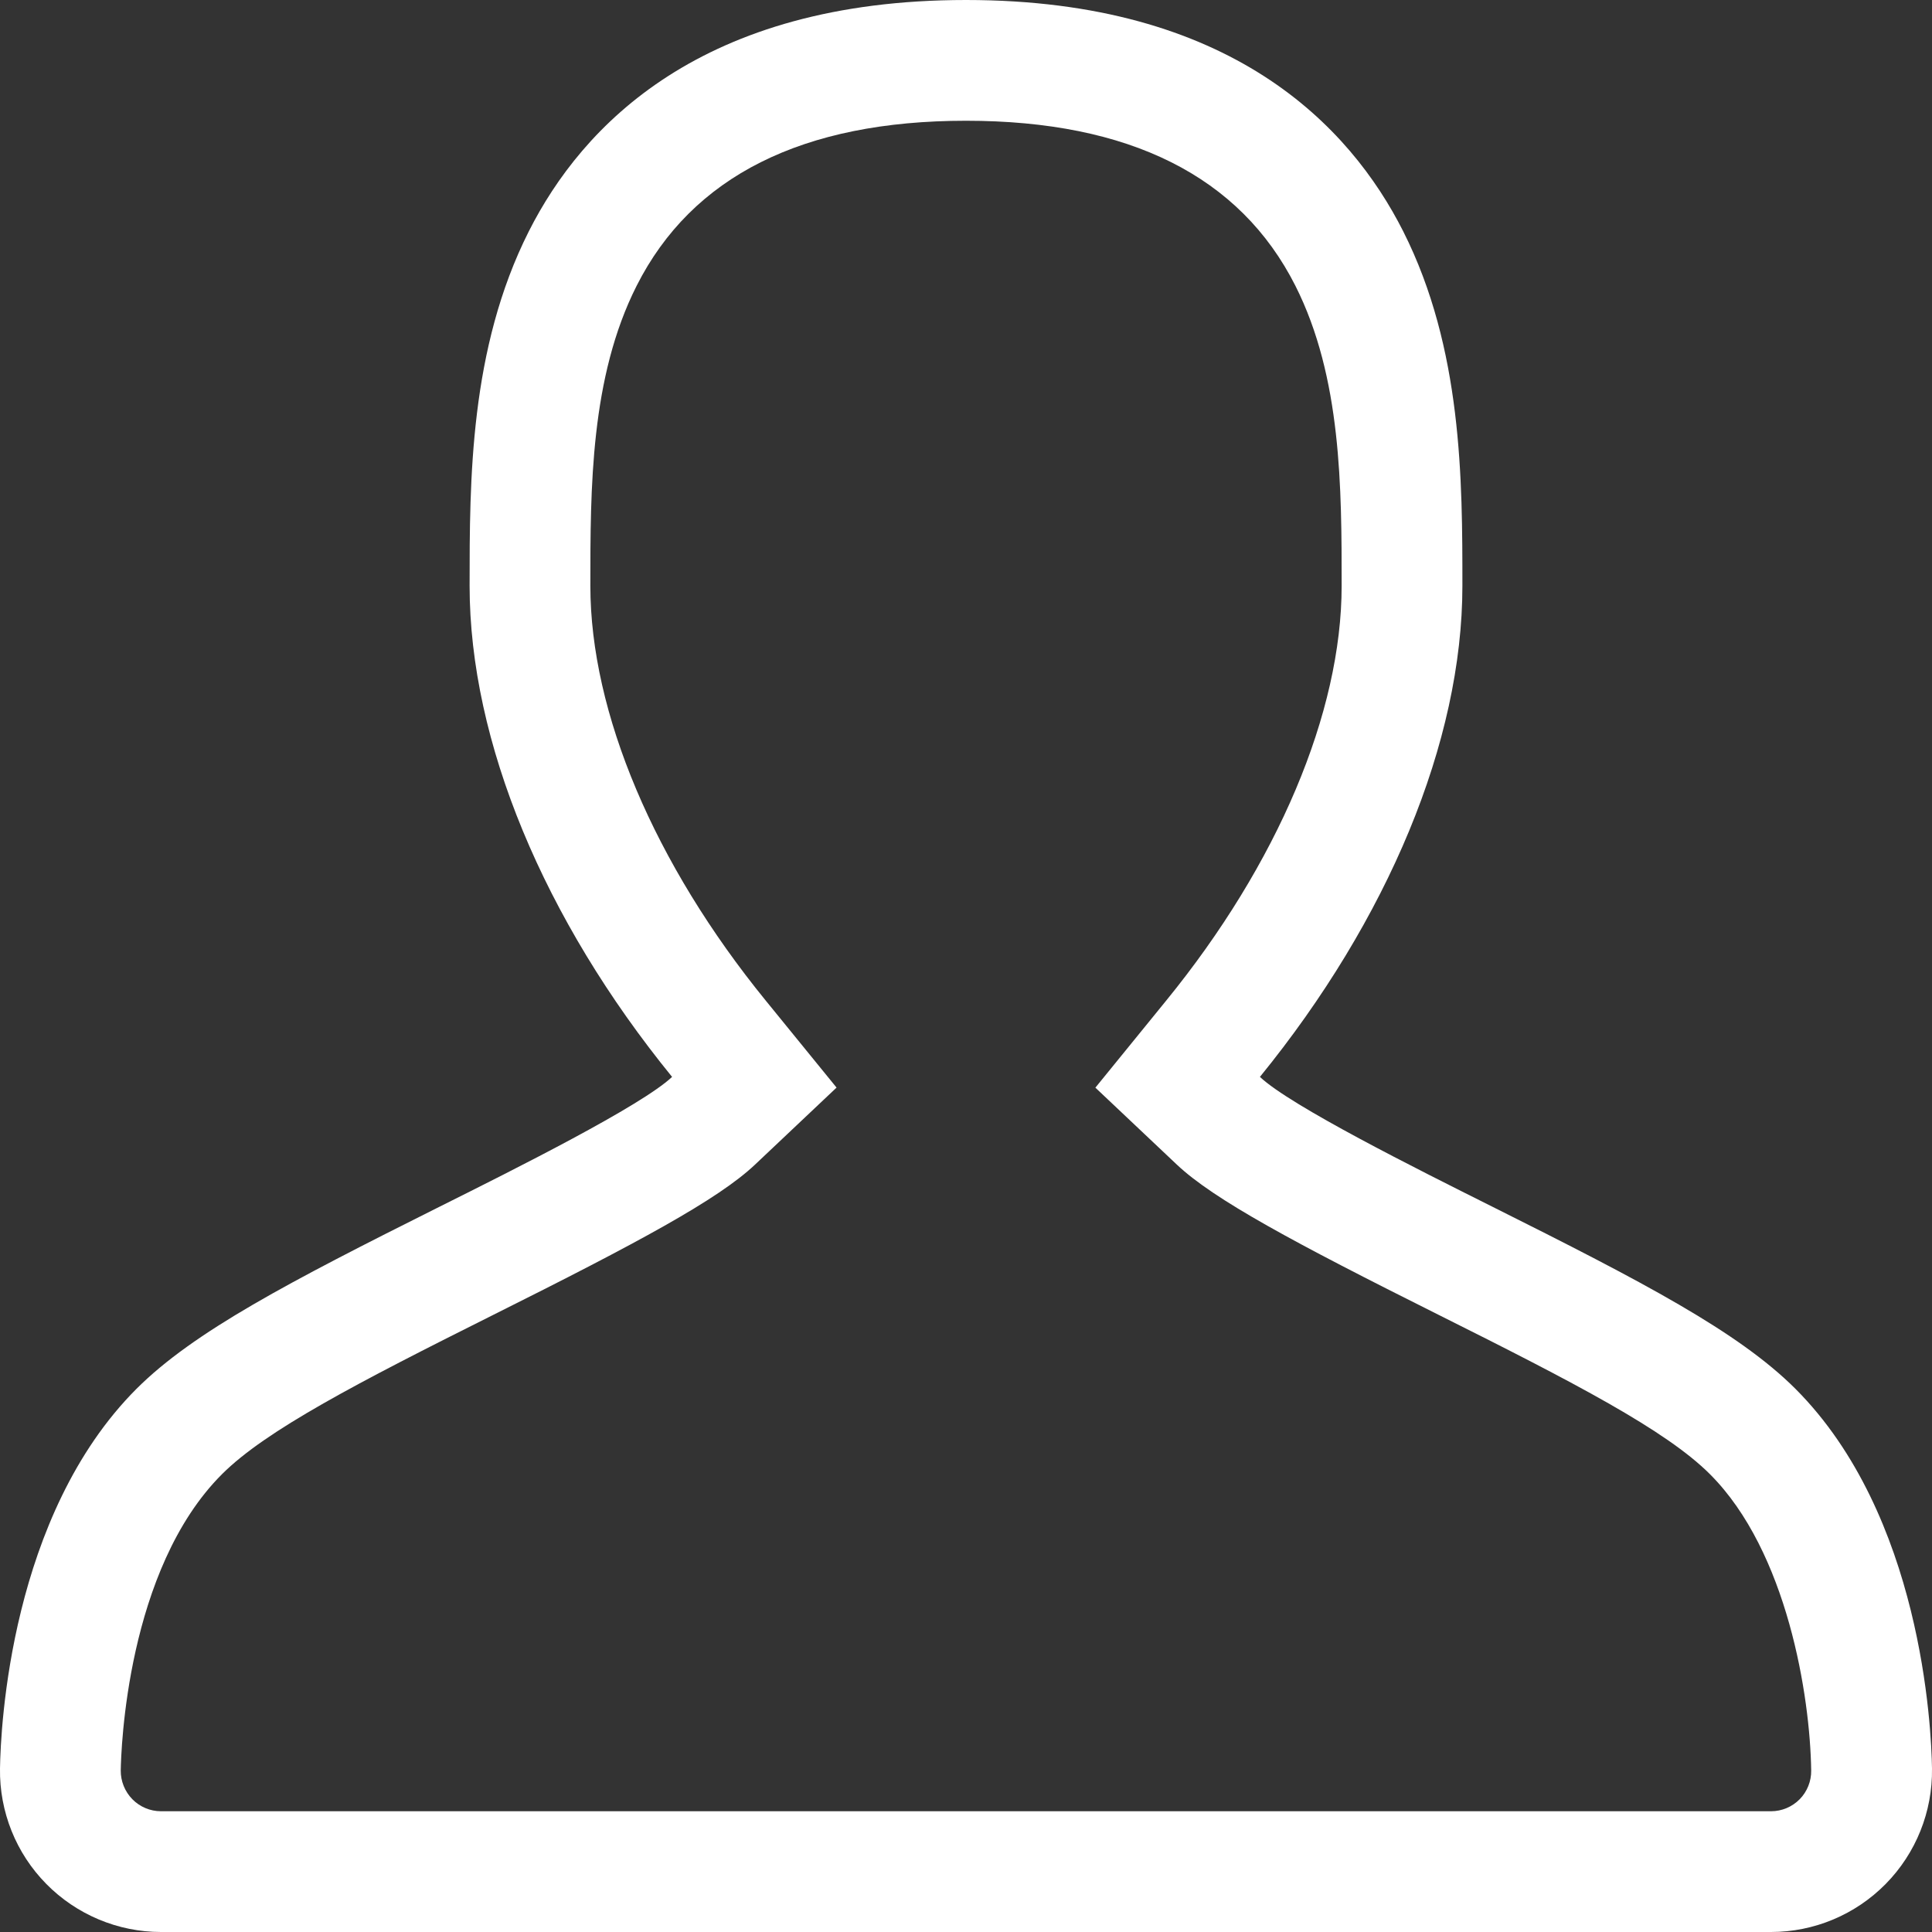 <?xml version="1.0" encoding="UTF-8"?>
<svg width="30px" height="30px" viewBox="0 0 30 30" version="1.1" xmlns="http://www.w3.org/2000/svg" xmlns:xlink="http://www.w3.org/1999/xlink">
    <rect x="0" y="0" width="30" height="30" fill="#333333" stroke="none"/>
    <!-- Generator: Sketch 46.2 (44496) - http://www.bohemiancoding.com/sketch -->
    <title>Icon user white</title>
    <desc>Created with Sketch.</desc>
    <defs></defs>
    <g id="Desktop" stroke="none" stroke-width="1" fill="none" fill-rule="evenodd">
        <g id="Login" transform="translate(-235, -117)" fill-rule="nonzero" fill="#FFFFFF">
            <g id="Icon-user-white" transform="translate(235, 117)">
                <path d="M27.879,21.565 C26.993,20.68 25.512,19.907 23.176,18.739 C21.998,18.15 20.039,17.171 19.564,16.722 C21.553,14.277 22.708,11.515 22.708,9.097 C22.708,7.456 22.708,5.415 21.79,3.594 C20.962,1.954 19.112,0 15,0 C10.888,0 9.038,1.954 8.211,3.593 C7.292,5.415 7.292,7.456 7.292,9.097 C7.292,11.515 8.446,14.277 10.436,16.722 C9.96,17.171 8.001,18.151 6.823,18.739 C4.488,19.907 3.006,20.68 2.12,21.565 C0.159,23.528 0.01,26.821 0,27.462 C-0.01,28.13 0.248,28.777 0.719,29.254 C1.188,29.73 1.831,30 2.499,30 L27.5,30 C28.17,30 28.811,29.731 29.281,29.254 C29.751,28.777 30.01,28.13 30,27.461 C29.99,26.821 29.84,23.528 27.879,21.565 Z M27.946,27.938 C27.827,28.058 27.668,28.125 27.5,28.125 L2.499,28.125 C2.333,28.125 2.171,28.057 2.055,27.938 C1.939,27.82 1.873,27.657 1.875,27.491 C1.88,27.176 1.966,24.372 3.446,22.892 C4.129,22.209 5.559,21.468 7.662,20.416 C9.906,19.295 11.151,18.626 11.724,18.084 L12.99,16.888 L11.891,15.538 C10.16,13.413 9.167,11.064 9.167,9.097 C9.167,7.58 9.167,5.861 9.885,4.439 C10.744,2.737 12.464,1.875 15,1.875 C17.535,1.875 19.256,2.737 20.115,4.438 C20.833,5.861 20.833,7.58 20.833,9.097 C20.833,11.063 19.841,13.412 18.108,15.538 L17.009,16.889 L18.275,18.085 C18.848,18.626 20.092,19.294 22.337,20.416 C24.439,21.467 25.87,22.208 26.553,22.892 C27.757,24.096 28.108,26.349 28.124,27.491 C28.127,27.657 28.062,27.82 27.946,27.938 Z" id="Shape"></path>
            </g>
        </g>
    </g>
</svg>